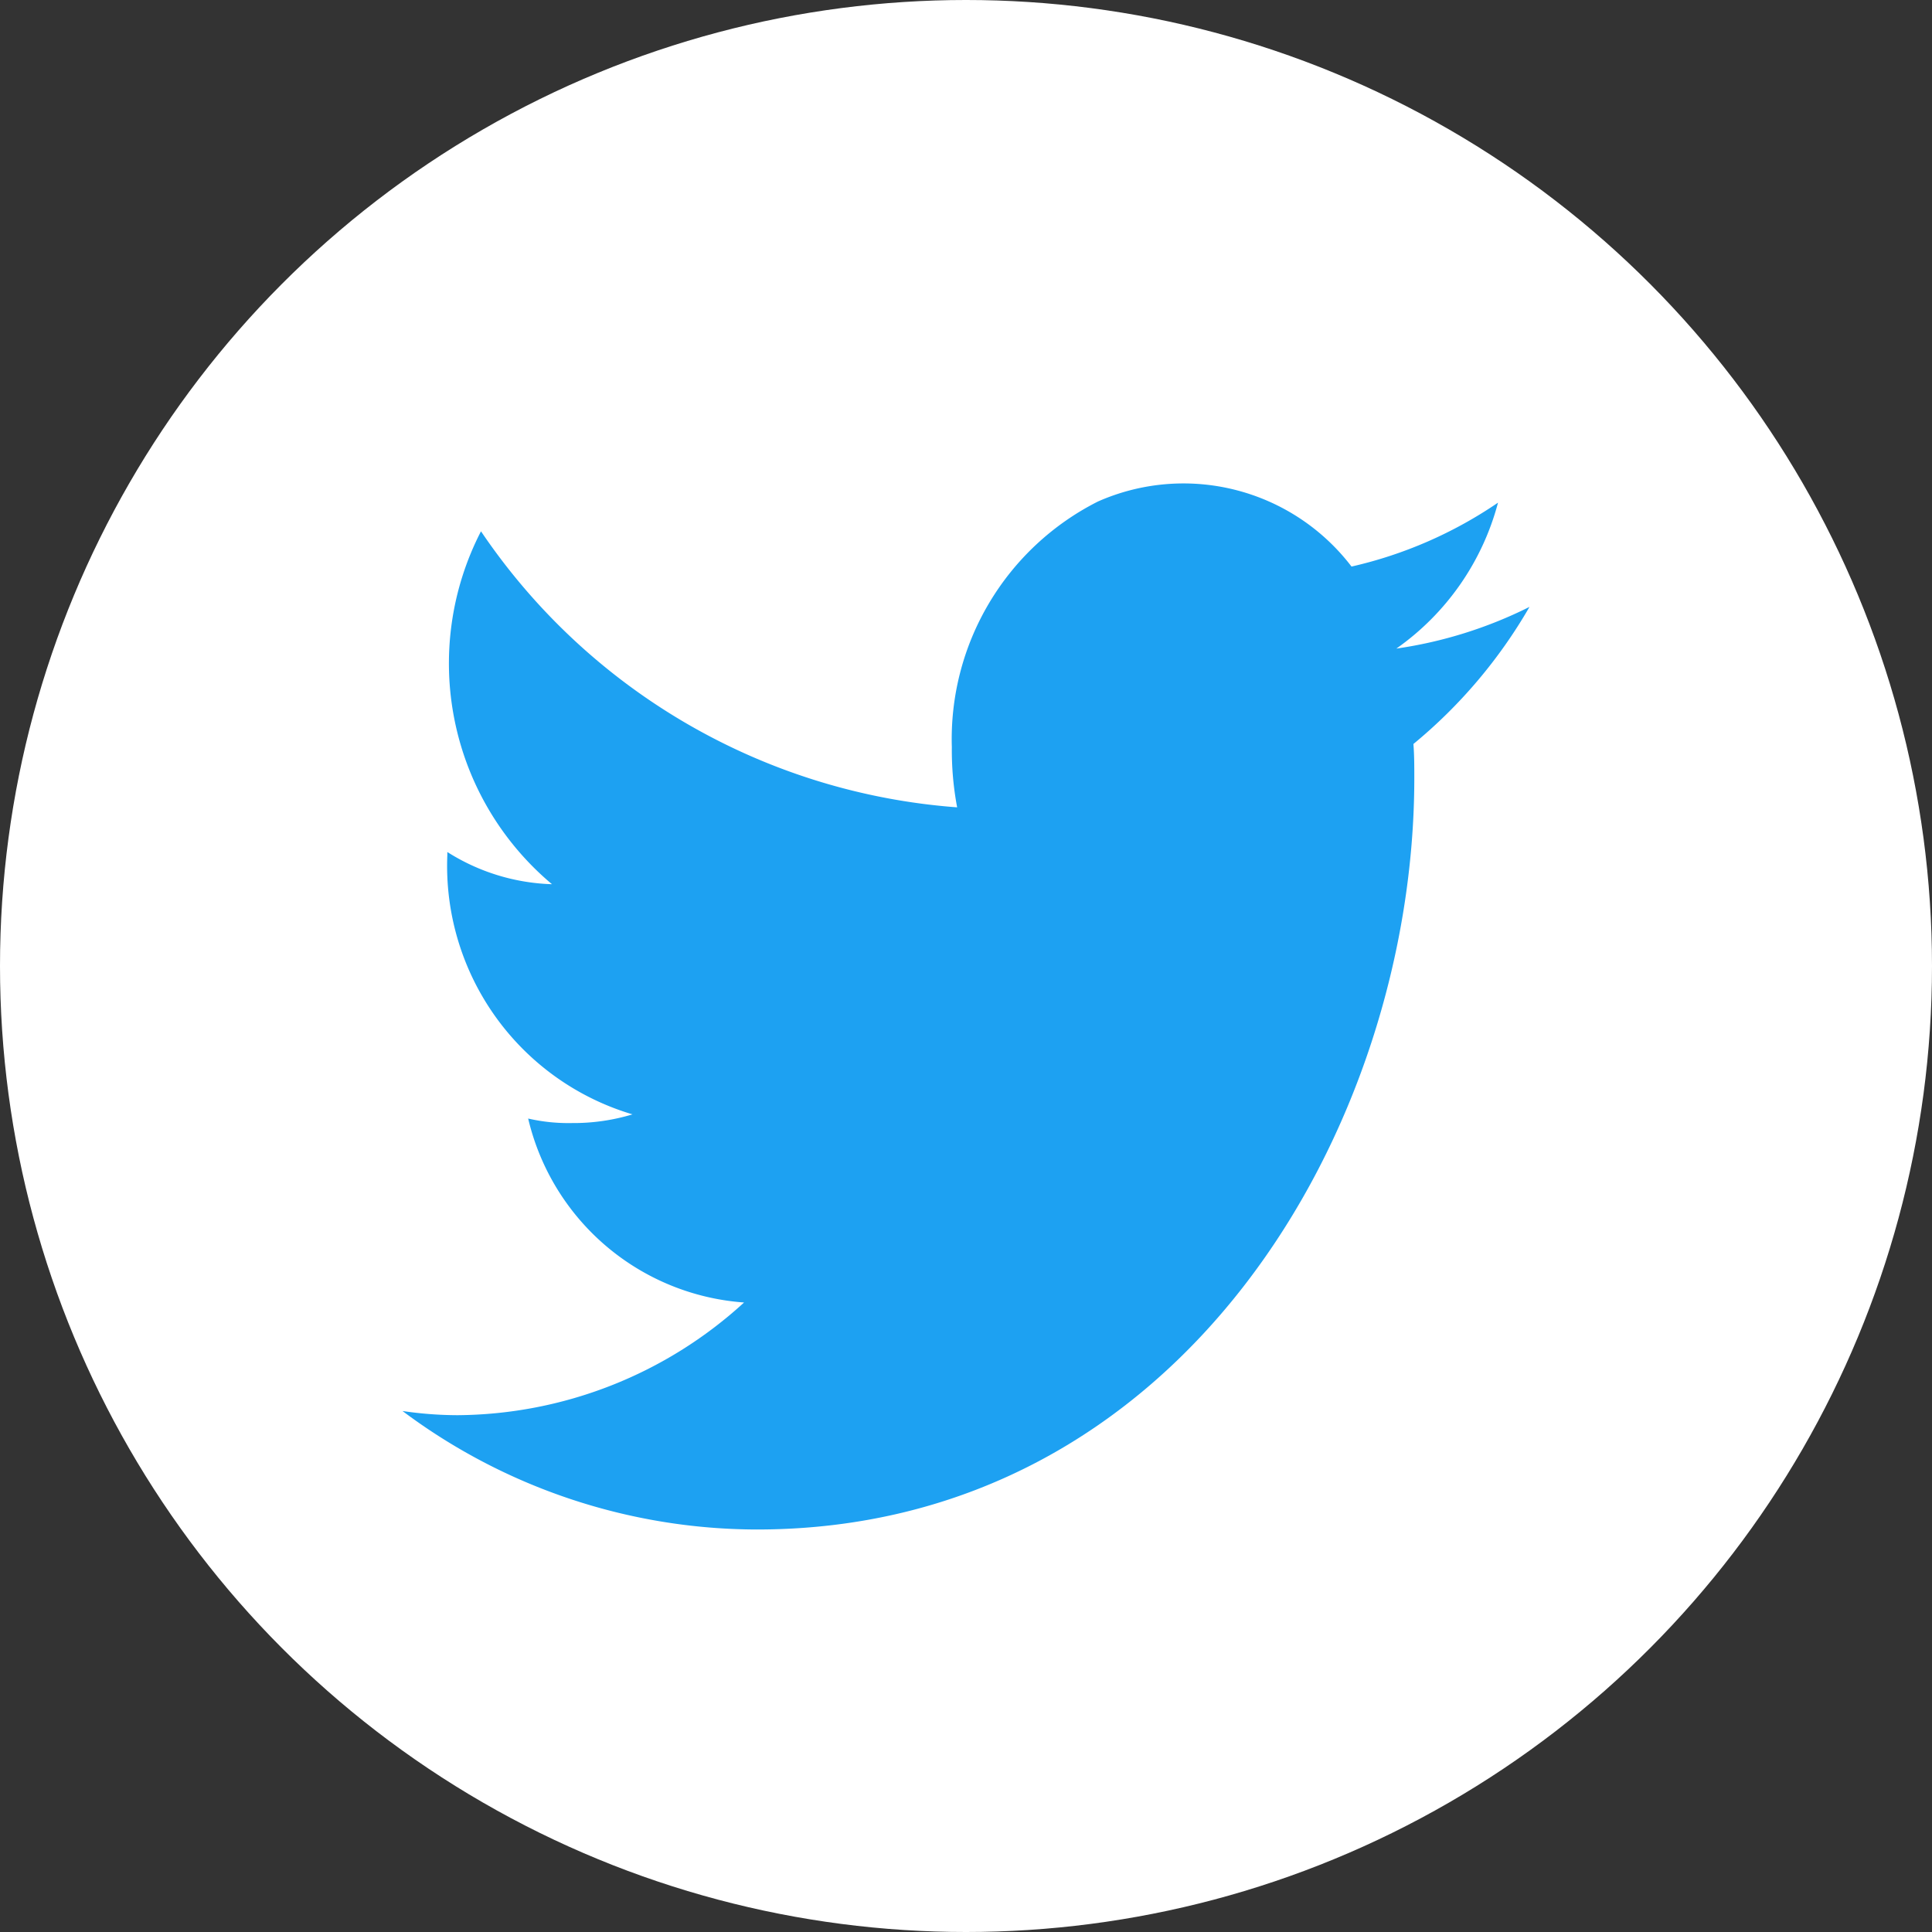 <svg xmlns="http://www.w3.org/2000/svg" width="24" height="24" viewBox="0 0 24 24">
  <rect x="0" y="0" width="24" height="24" fill="#333333" stroke="none"/>
  <g id="Group_567" data-name="Group 567" transform="translate(-840 -583)">
    <circle id="Ellipse_35" data-name="Ellipse 35" cx="12" cy="12" r="12" transform="translate(840 583)" fill="#fff"/>
    <path id="twitter_1_" data-name="twitter (1)" d="M14,3.539a5.412,5.412,0,0,1-1.654.518,3.222,3.222,0,0,0,1.263-1.813,5.322,5.322,0,0,1-1.82.794,2.626,2.626,0,0,0-3.15-.808A3.306,3.306,0,0,0,6.824,5.281a3.843,3.843,0,0,0,.066.748A7.836,7.836,0,0,1,.975,2.6a3.579,3.579,0,0,0,.882,4.384,2.569,2.569,0,0,1-1.3-.4v.036a3.22,3.22,0,0,0,2.3,3.223,2.528,2.528,0,0,1-.753.108,2.23,2.23,0,0,1-.543-.056,2.975,2.975,0,0,0,2.682,2.285,5.324,5.324,0,0,1-3.559,1.4A4.713,4.713,0,0,1,0,13.528,7.363,7.363,0,0,0,4.4,15c5.281,0,8.169-5,8.169-9.334,0-.145,0-.285-.011-.424A6.245,6.245,0,0,0,14,3.539Z" transform="translate(845 587)" fill="#1da1f2"/>
  </g>
</svg>
